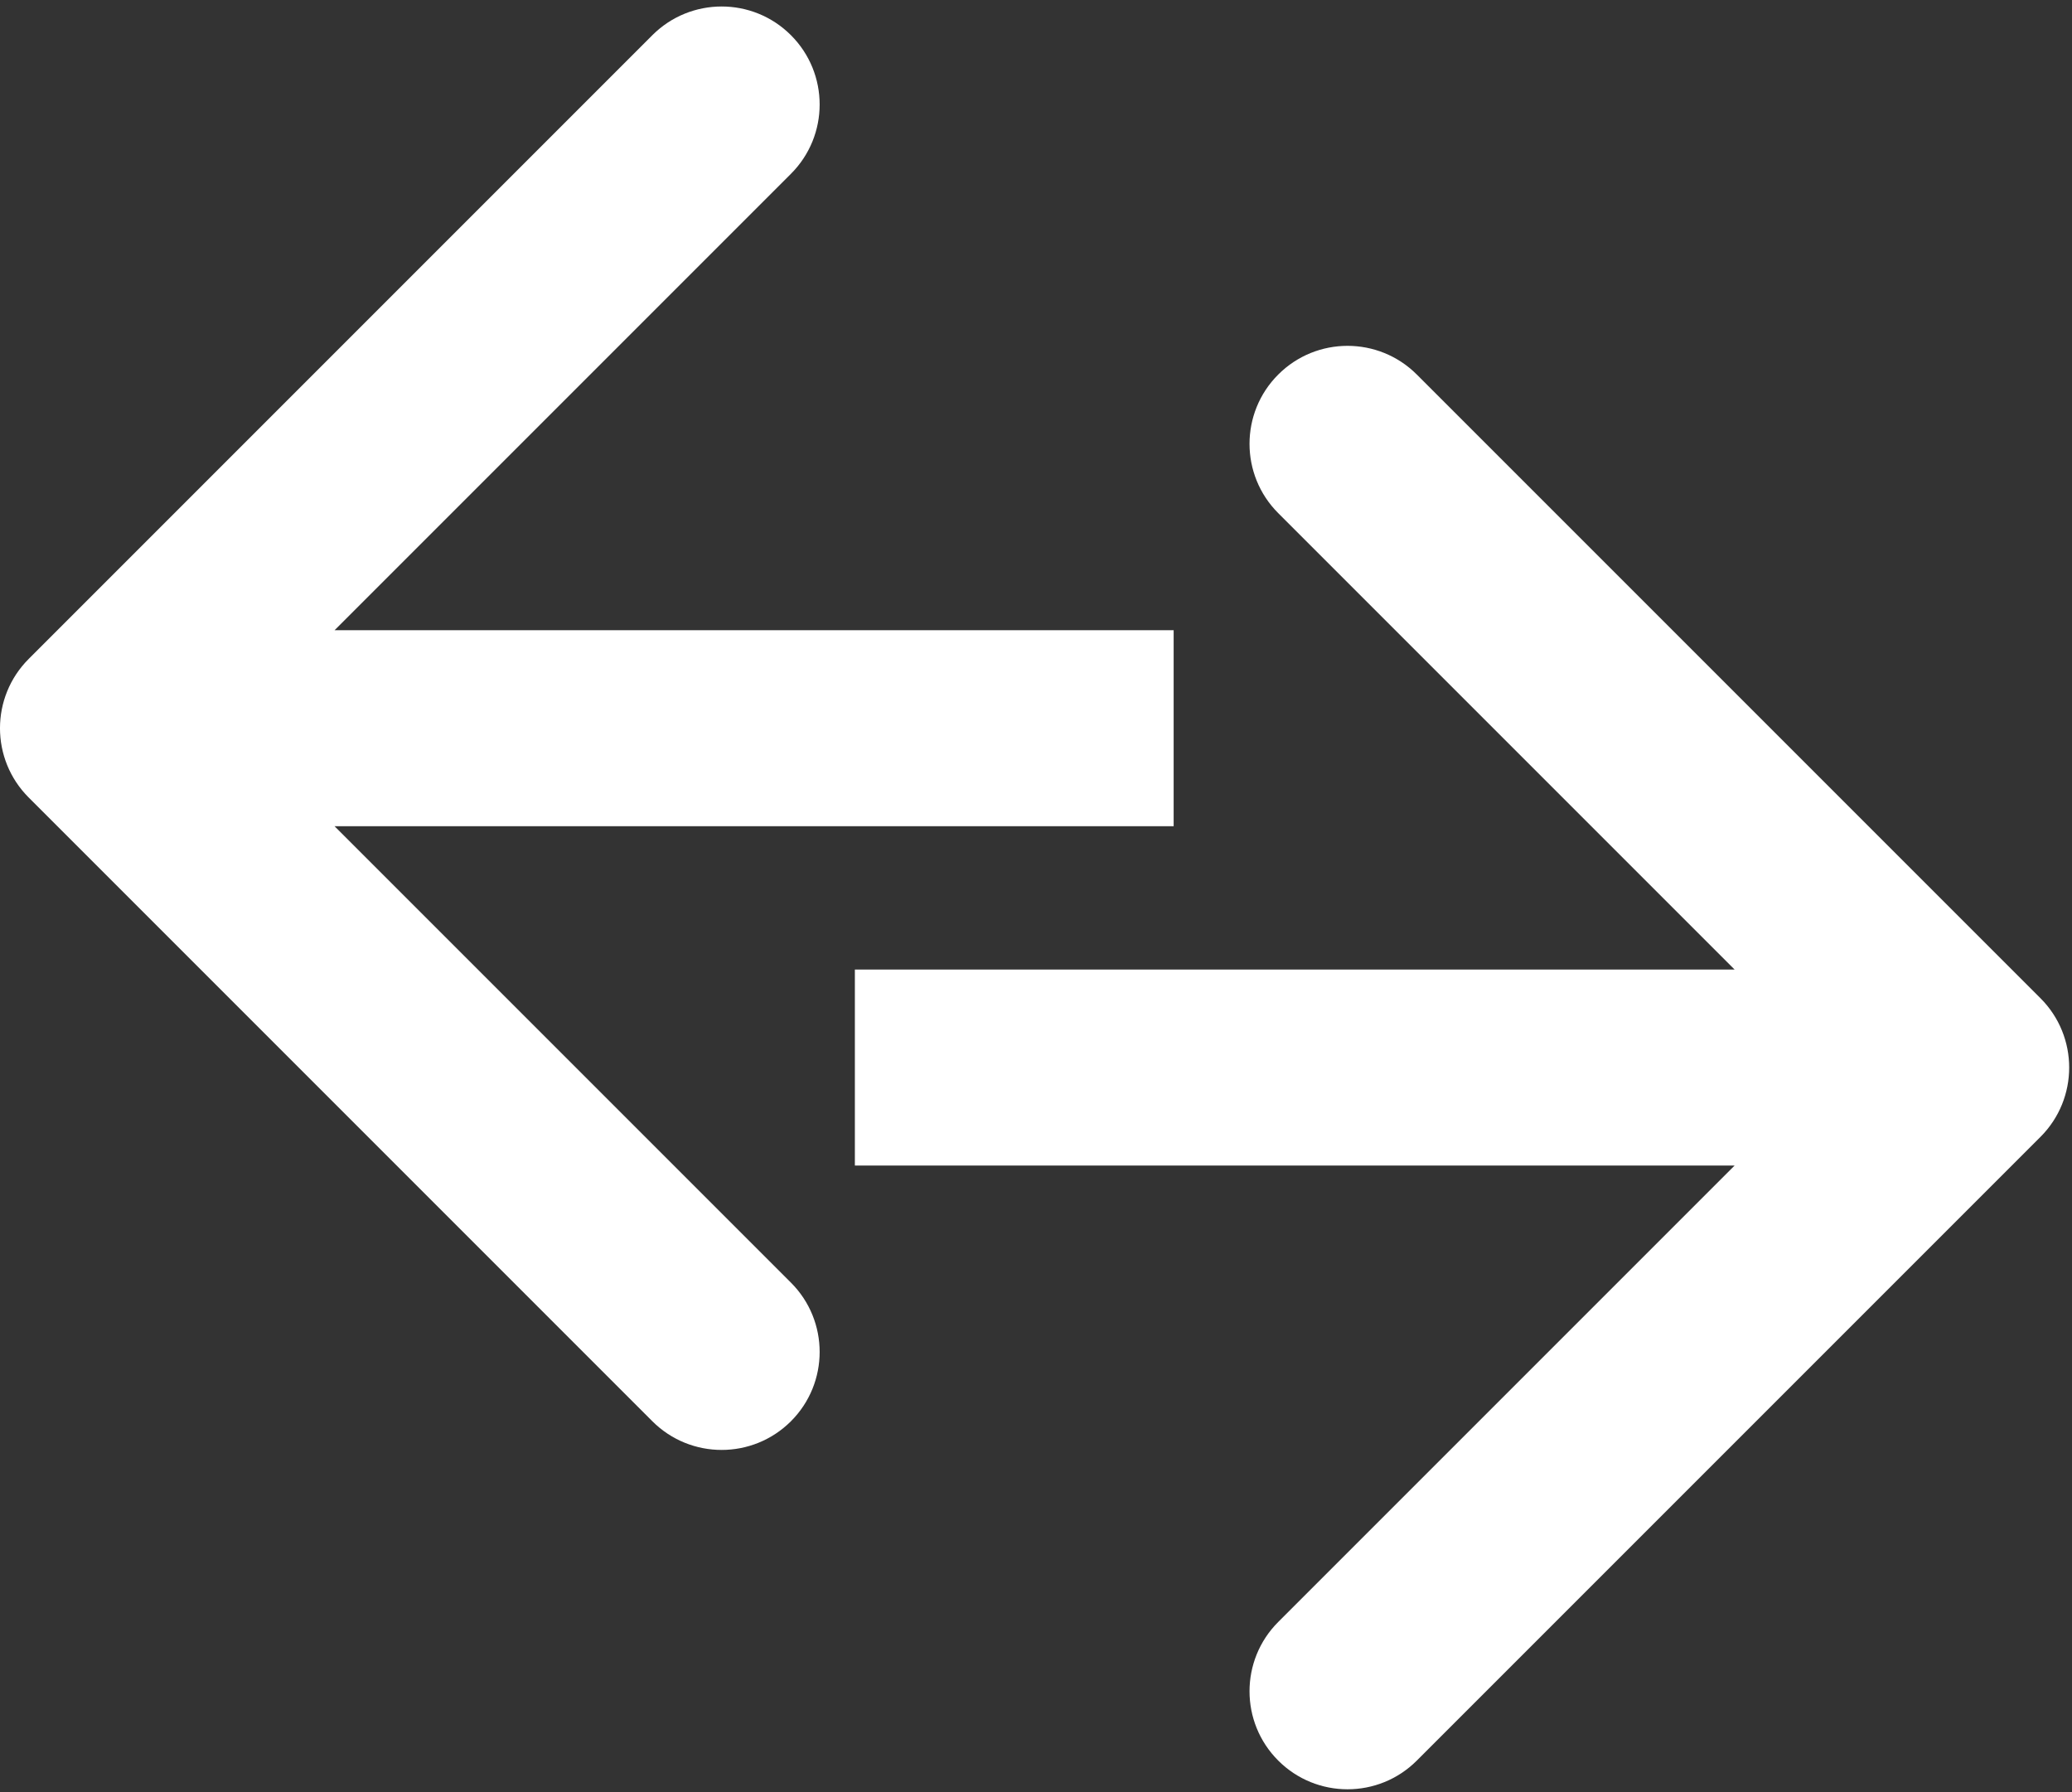 <svg width="74" height="64" viewBox="0 0 74 64" fill="none" xmlns="http://www.w3.org/2000/svg">
<rect x="0" y="0" width="74" height="64" fill="#333333" stroke="none"/>
<path d="M1.025 23.531C-0.342 24.898 -0.342 27.114 1.025 28.481L23.298 50.755C24.665 52.121 26.881 52.121 28.248 50.755C29.615 49.388 29.615 47.172 28.248 45.805L8.449 26.006L28.248 6.207C29.615 4.84 29.615 2.624 28.248 1.257C26.881 -0.11 24.665 -0.11 23.298 1.257L1.025 23.531ZM41.916 22.506L3.499 22.506V29.506L41.916 29.506V22.506Z" fill="white"/>
<path d="M72.875 40.599C74.241 39.232 74.241 37.016 72.875 35.649L50.601 13.376C49.234 12.009 47.018 12.009 45.651 13.376C44.284 14.742 44.284 16.958 45.651 18.325L65.45 38.124L45.651 57.923C44.284 59.29 44.284 61.506 45.651 62.873C47.018 64.24 49.234 64.24 50.601 62.873L72.875 40.599ZM30.531 41.624L70.4 41.624L70.4 34.624L30.531 34.624L30.531 41.624Z" fill="white"/>
</svg>
